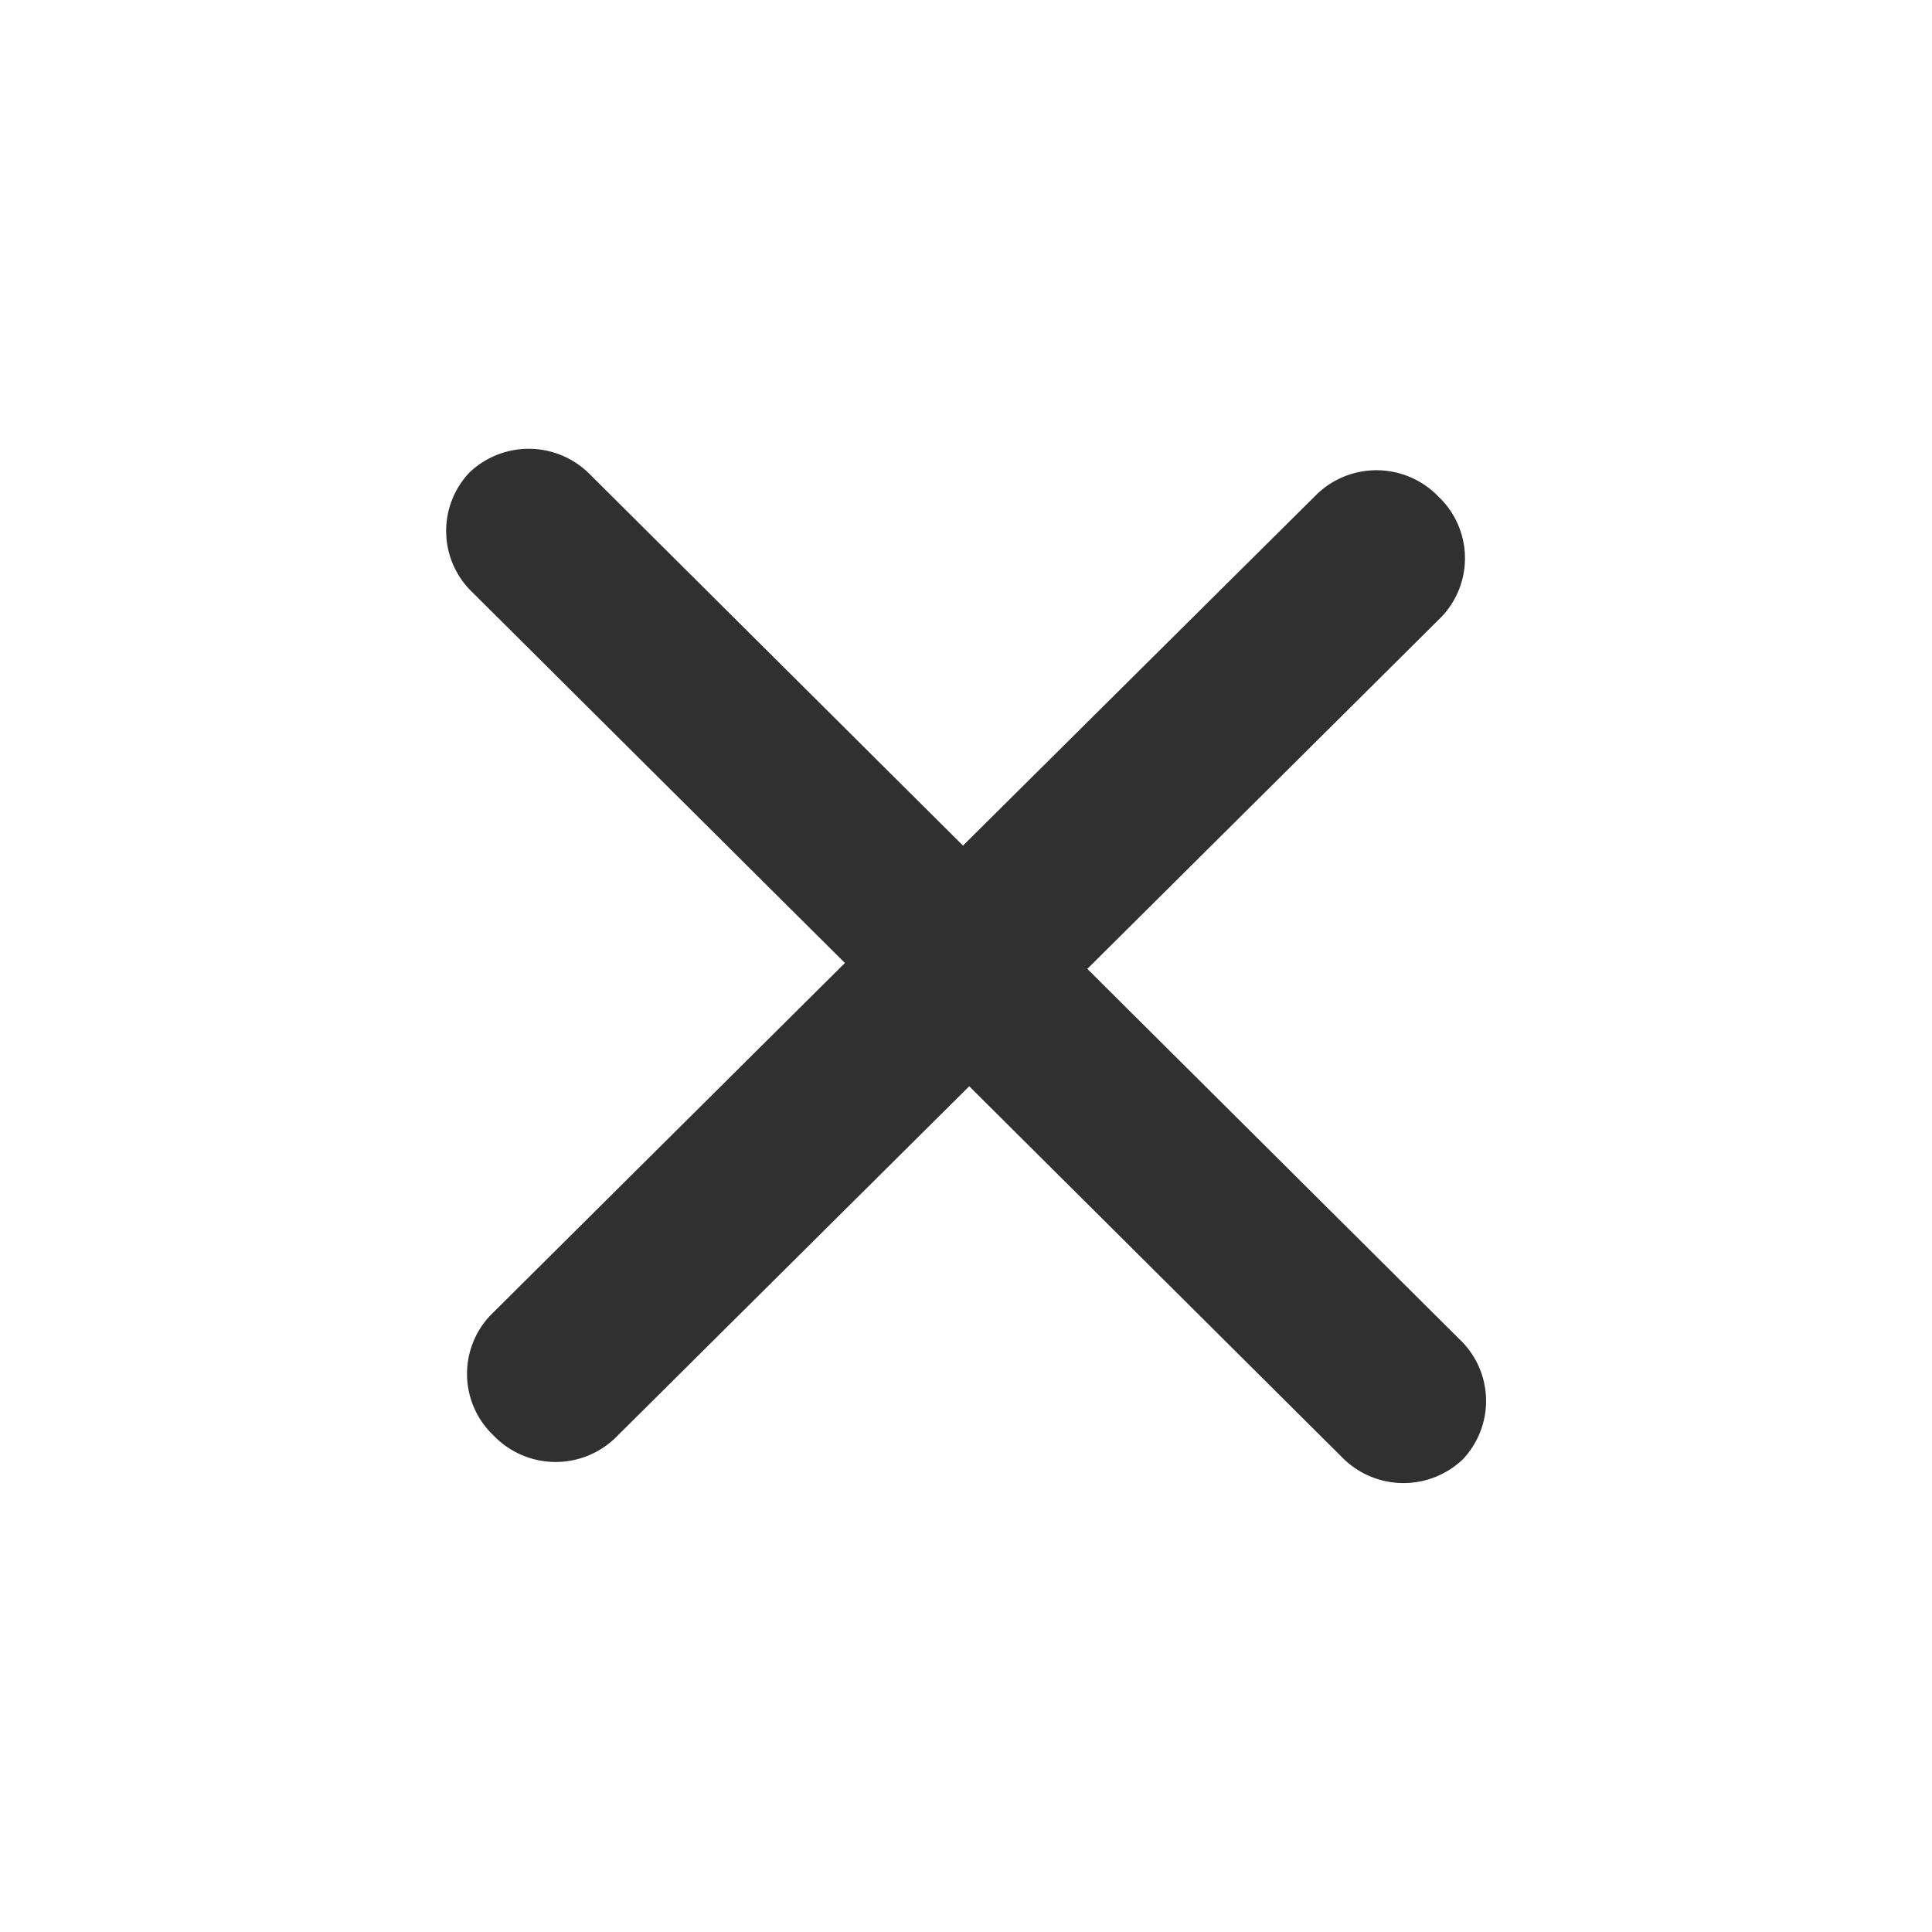 <svg xmlns="http://www.w3.org/2000/svg" width="23.891" height="23.891" viewBox="0 0 23.891 23.891">
    <g data-name="그룹 112">
        <path data-name="패스 98" d="M8.683 0a1.05 1.05 0 0 1 1.079 1.027L9.743 7.2l6.493-.016a1.05 1.05 0 0 1 1.079 1.027 1.064 1.064 0 0 1-1.085 1.032l-6.493.016-.02 6.181a1.064 1.064 0 0 1-1.085 1.032 1.05 1.05 0 0 1-1.079-1.027l.019-6.177-6.493.016A1.05 1.05 0 0 1 0 8.257a1.064 1.064 0 0 1 1.085-1.032l6.493-.016.022-6.177A1.064 1.064 0 0 1 8.683 0z" transform="rotate(45 5.823 14.06)" style="fill:#303030"/>
    </g>
</svg>
